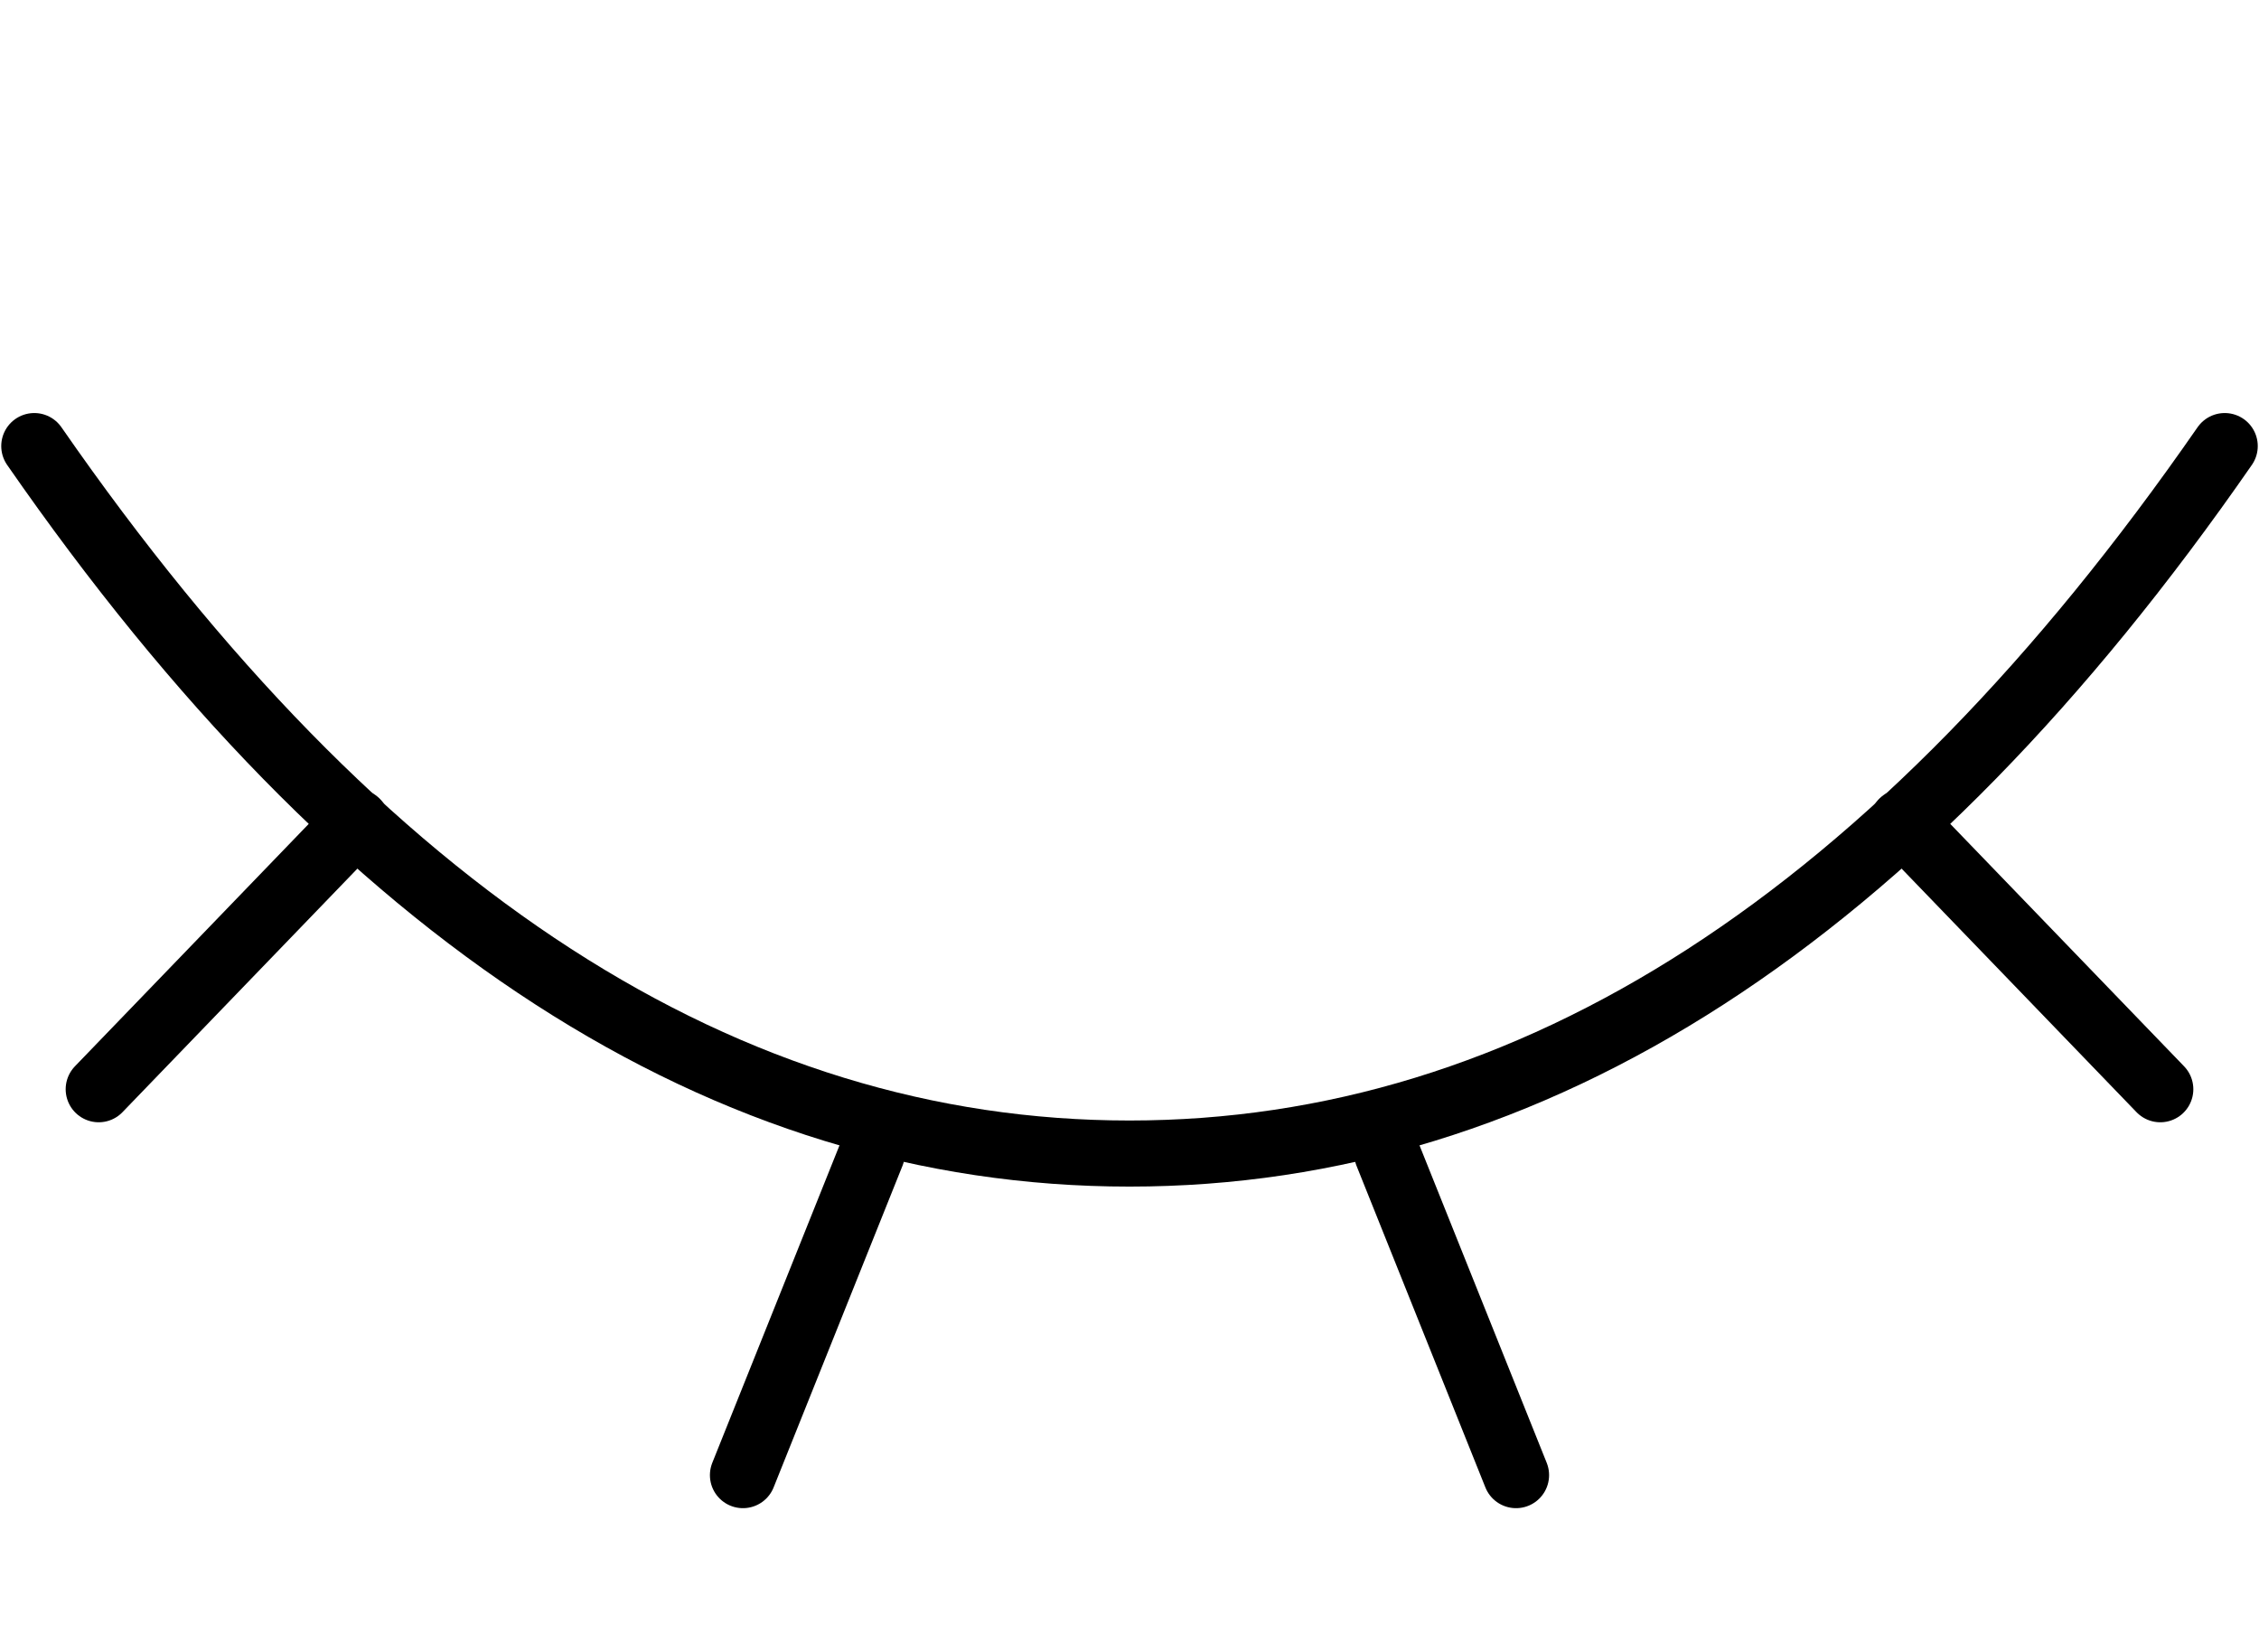 <svg width="547" height="400" viewBox="0 0 547 400" fill="none" xmlns="http://www.w3.org/2000/svg">
<path d="M8.301 108C87.457 222.19 175.856 279.286 273.5 279.286C371.143 279.286 459.543 222.19 538.699 108" stroke="black" stroke-width="16" stroke-linecap="round" stroke-linejoin="round"/>
<path d="M86.3 199.031L23.901 263.714" stroke="black" stroke-width="16" stroke-linecap="round" stroke-linejoin="round"/>
<path d="M460.699 199.031L523.099 263.714" stroke="black" stroke-width="16" stroke-linecap="round" stroke-linejoin="round"/>
<path d="M335.9 279.286L367.1 357.143" stroke="black" stroke-width="16" stroke-linecap="round" stroke-linejoin="round"/>
<path d="M211.1 279.286L179.9 357.143" stroke="black" stroke-width="16" stroke-linecap="round" stroke-linejoin="round"/>
</svg>
